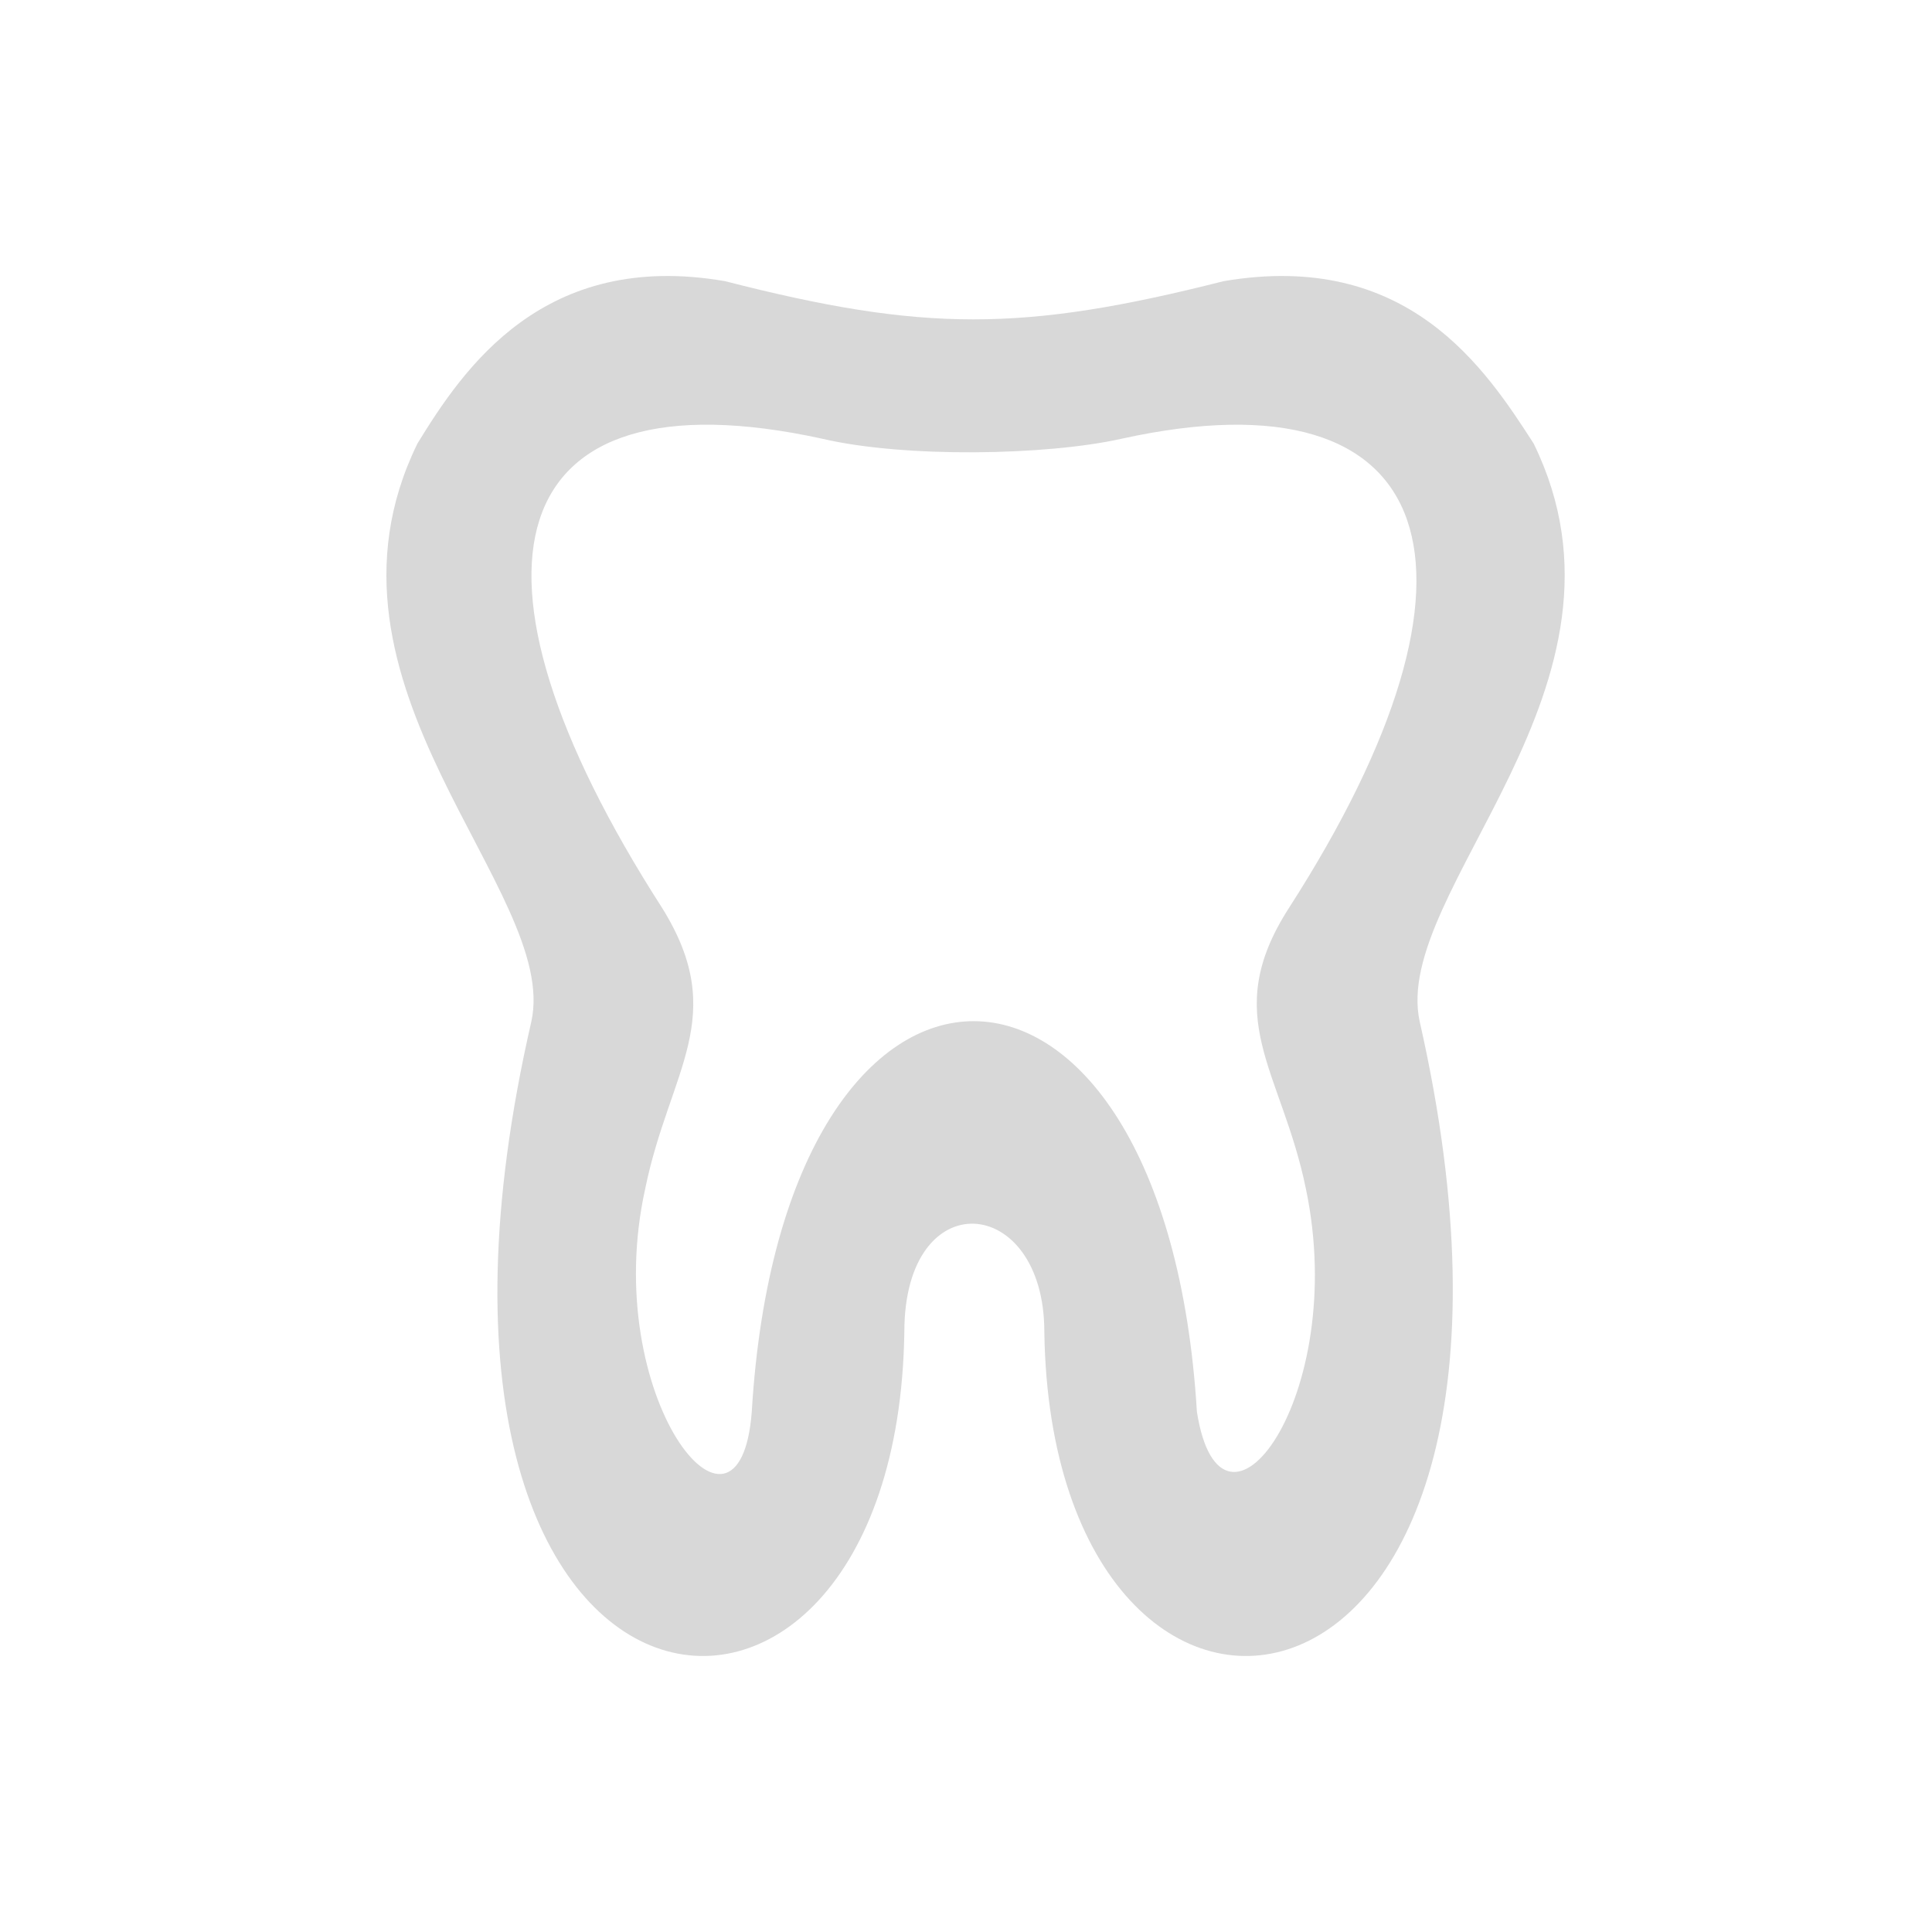 <?xml version="1.0" encoding="UTF-8"?>
<svg width="35px" height="35px" viewBox="0 0 35 35" version="1.1" xmlns="http://www.w3.org/2000/svg" xmlns:xlink="http://www.w3.org/1999/xlink">
    <title>icon_dentist</title>
    <g id="icon_dentist" stroke="none" stroke-width="1" fill="none" fill-rule="evenodd">
        <g transform="translate(7, 5)" fill="#D8D8D8" fill-rule="nonzero">
            <path d="M15.166,0.094 C11.524,1.016 9.734,1.016 6.136,0.094 C2.845,-0.476 1.397,1.674 0.563,3.034 C-1.587,7.422 3.152,11.141 2.625,13.51 C-0.49,27.07 9.251,28.211 9.383,19.127 C9.383,16.407 11.919,16.626 11.919,19.127 C12.051,28.211 21.792,27.07 18.72,13.51 C18.194,11.14 22.933,7.423 20.783,3.034 C19.906,1.674 18.501,-0.476 15.166,0.094 Z M14.683,20.575 C14.113,11.185 7.189,11.097 6.619,20.575 C6.399,23.471 3.854,20.312 4.688,16.538 C5.127,14.388 6.224,13.423 4.995,11.448 C1.046,5.304 2.055,1.674 7.891,2.947 C9.383,3.298 11.963,3.254 13.323,2.947 C19.115,1.675 20.3,5.305 16.351,11.448 C15.079,13.423 16.219,14.388 16.658,16.538 C17.448,20.312 15.122,23.384 14.683,20.575 Z"></path>
        </g>
    </g>
</svg>